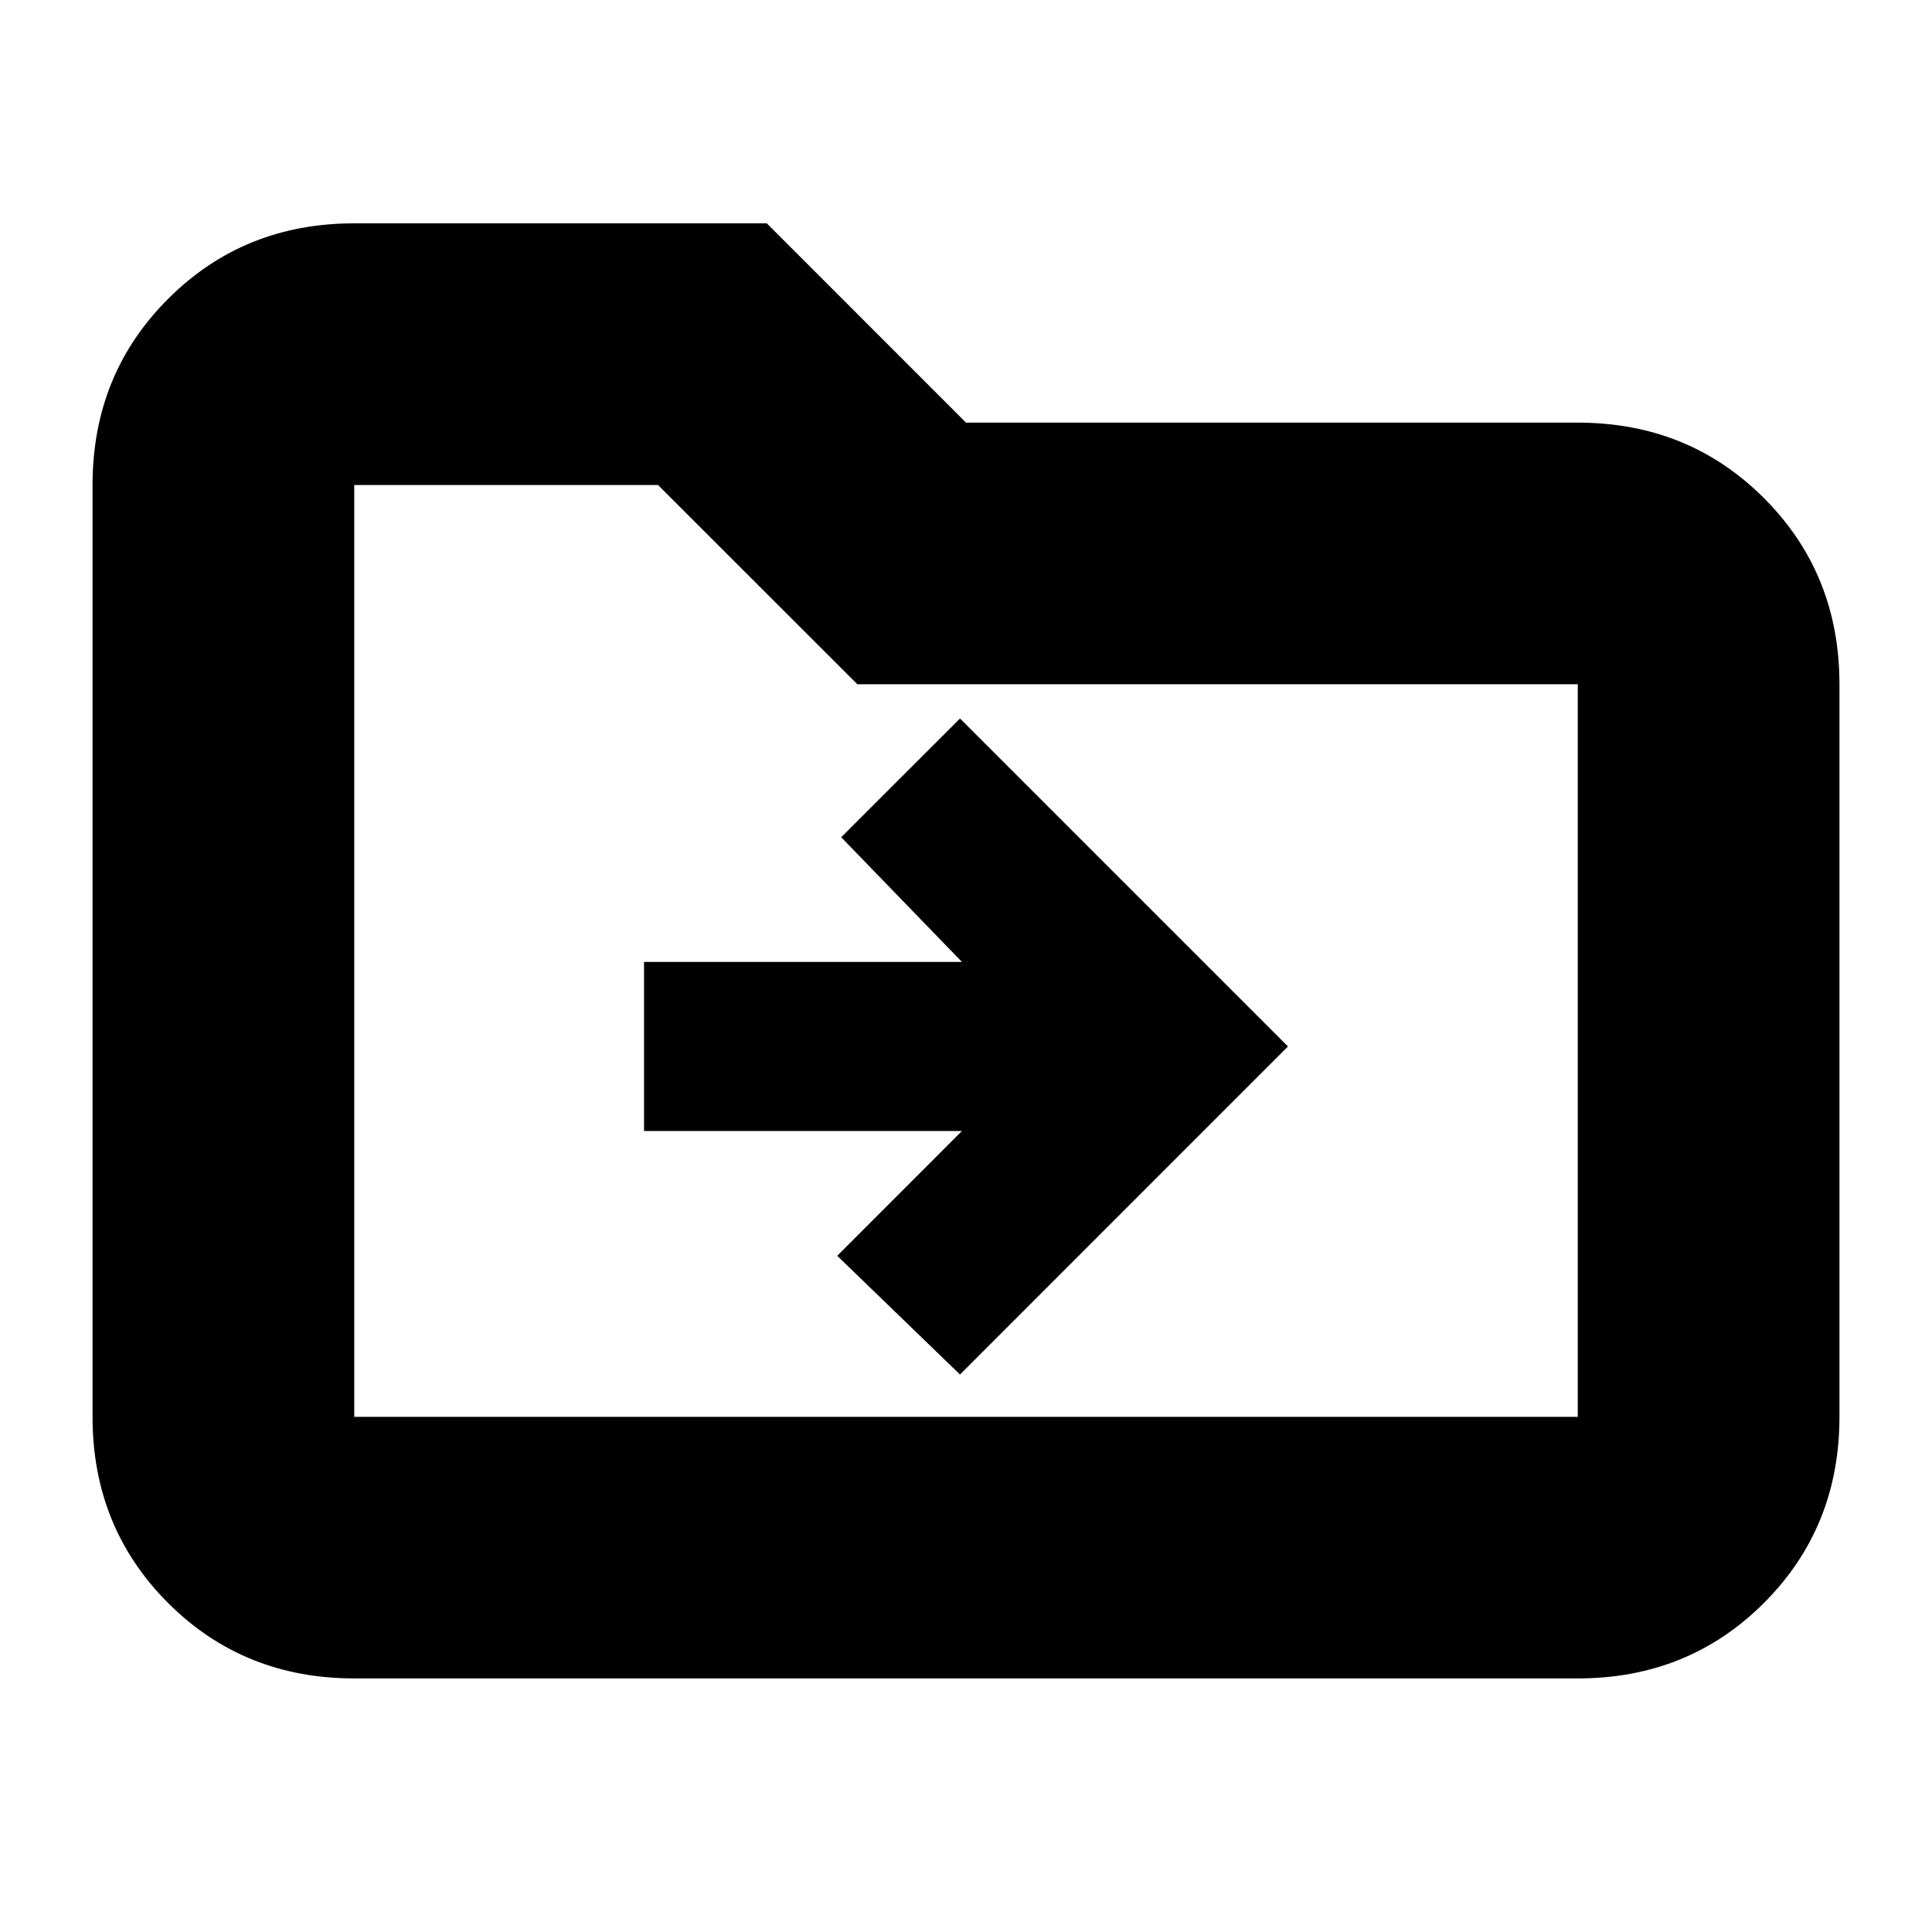 <svg xmlns="http://www.w3.org/2000/svg" height="20" width="20"><path d="m9.938 14.229 3.395-3.396-3.395-3.395-1.23 1.229 1.25 1.291H6.667v1.75h3.291L8.667 13Zm-6.271 3.146q-1.146 0-1.927-.781-.782-.782-.782-1.927V5.021q0-1.146.782-1.927.781-.782 1.927-.782h4.271L10 4.375h6.333q1.146 0 1.927.781.782.782.782 1.927v7.584q0 1.145-.782 1.927-.781.781-1.927.781Zm0-12.354v9.646h12.666V7.083H8.875L6.812 5.021H3.667Zm0 0V14.667Z"/></svg>